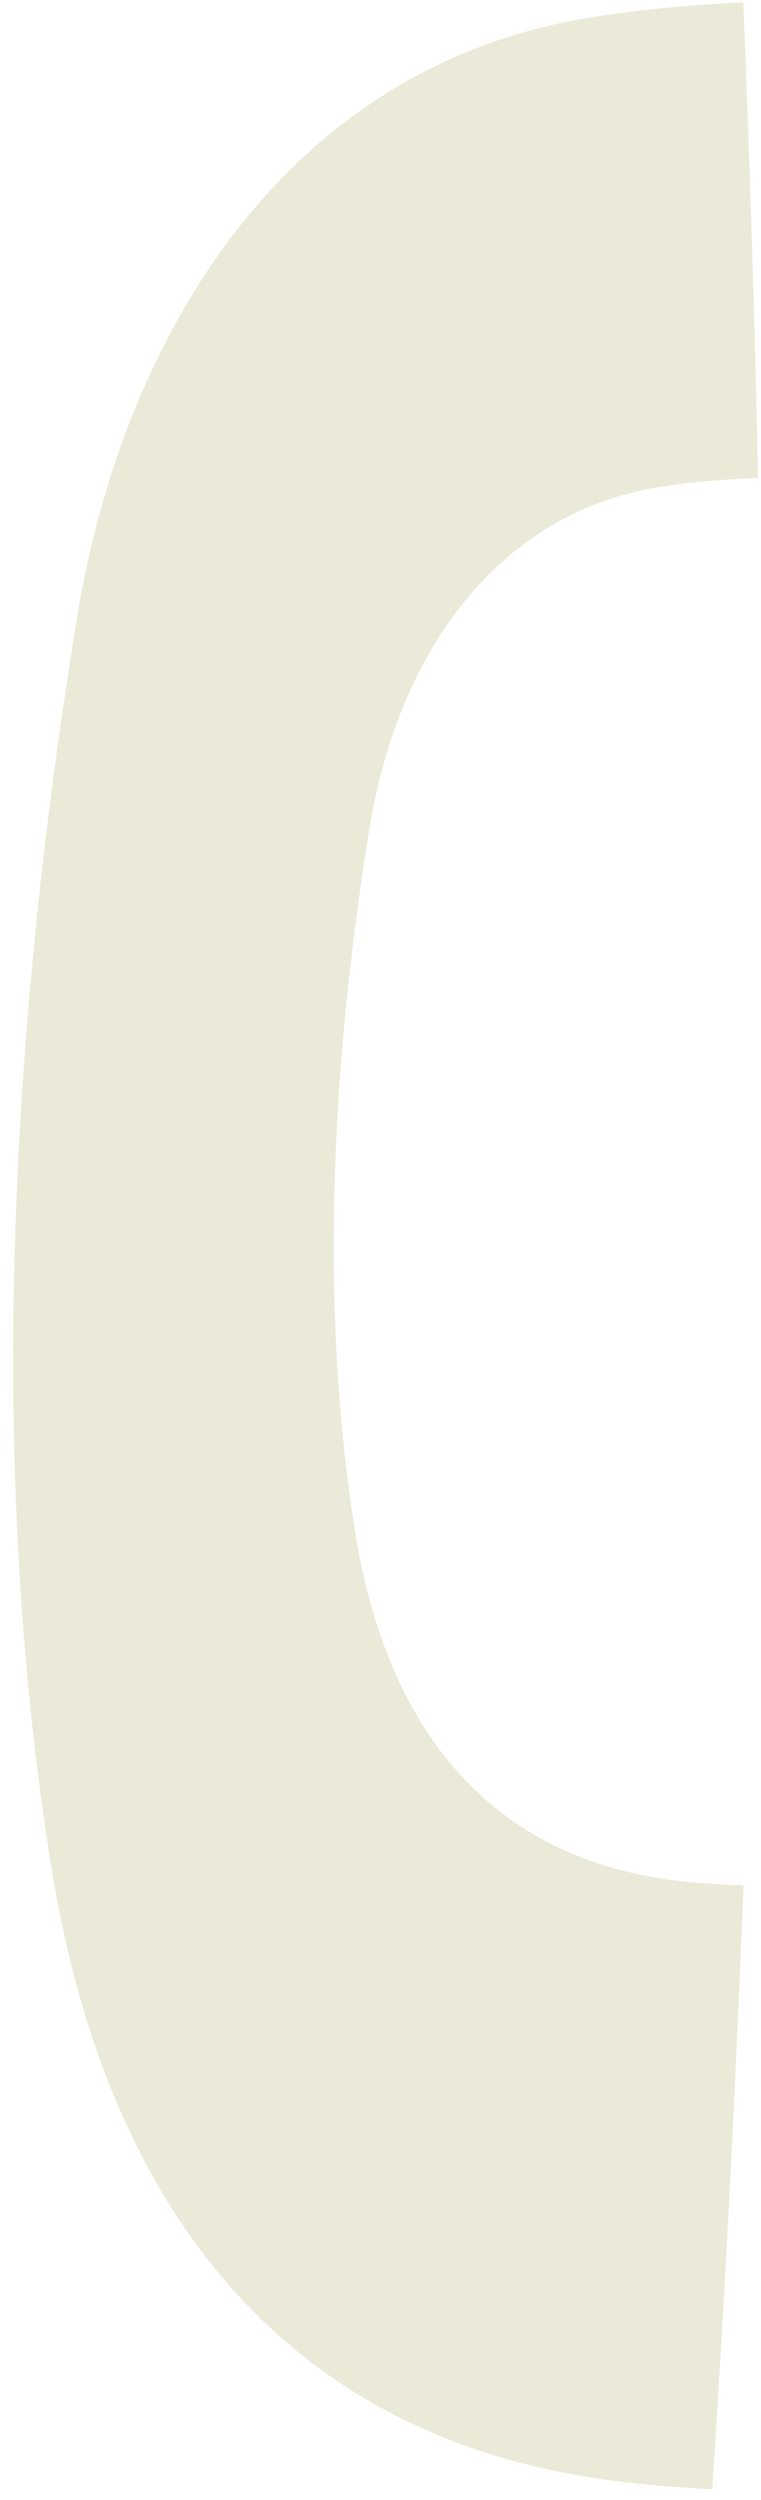 <svg width="39" height="128" viewBox="0 0 39 128" fill="none" xmlns="http://www.w3.org/2000/svg"><path d="M30.379.874C14.807 3.314 6.365 16.946 3.963 31.543.559 52.23-.709 74.826 2.625 95.57 5.295 112.173 13.883 124.791 31.524 127.025c1.652.209 3.312.336 4.975.428.68-10.299 1.193-20.606 1.608-30.919-1.197-.043-2.393-.116-3.581-.267-9.963-1.263-14.813-8.4-16.32-17.789-1.884-11.732-1.168-24.512.755-36.212 1.357-8.256 6.124-15.965 14.919-17.347 1.624-.255 3.288-.384 4.968-.448-.163-8.121-.428-16.239-.756-24.355-2.607.128-5.185.361-7.712.757z" fill="#EBEAD9"/></svg>